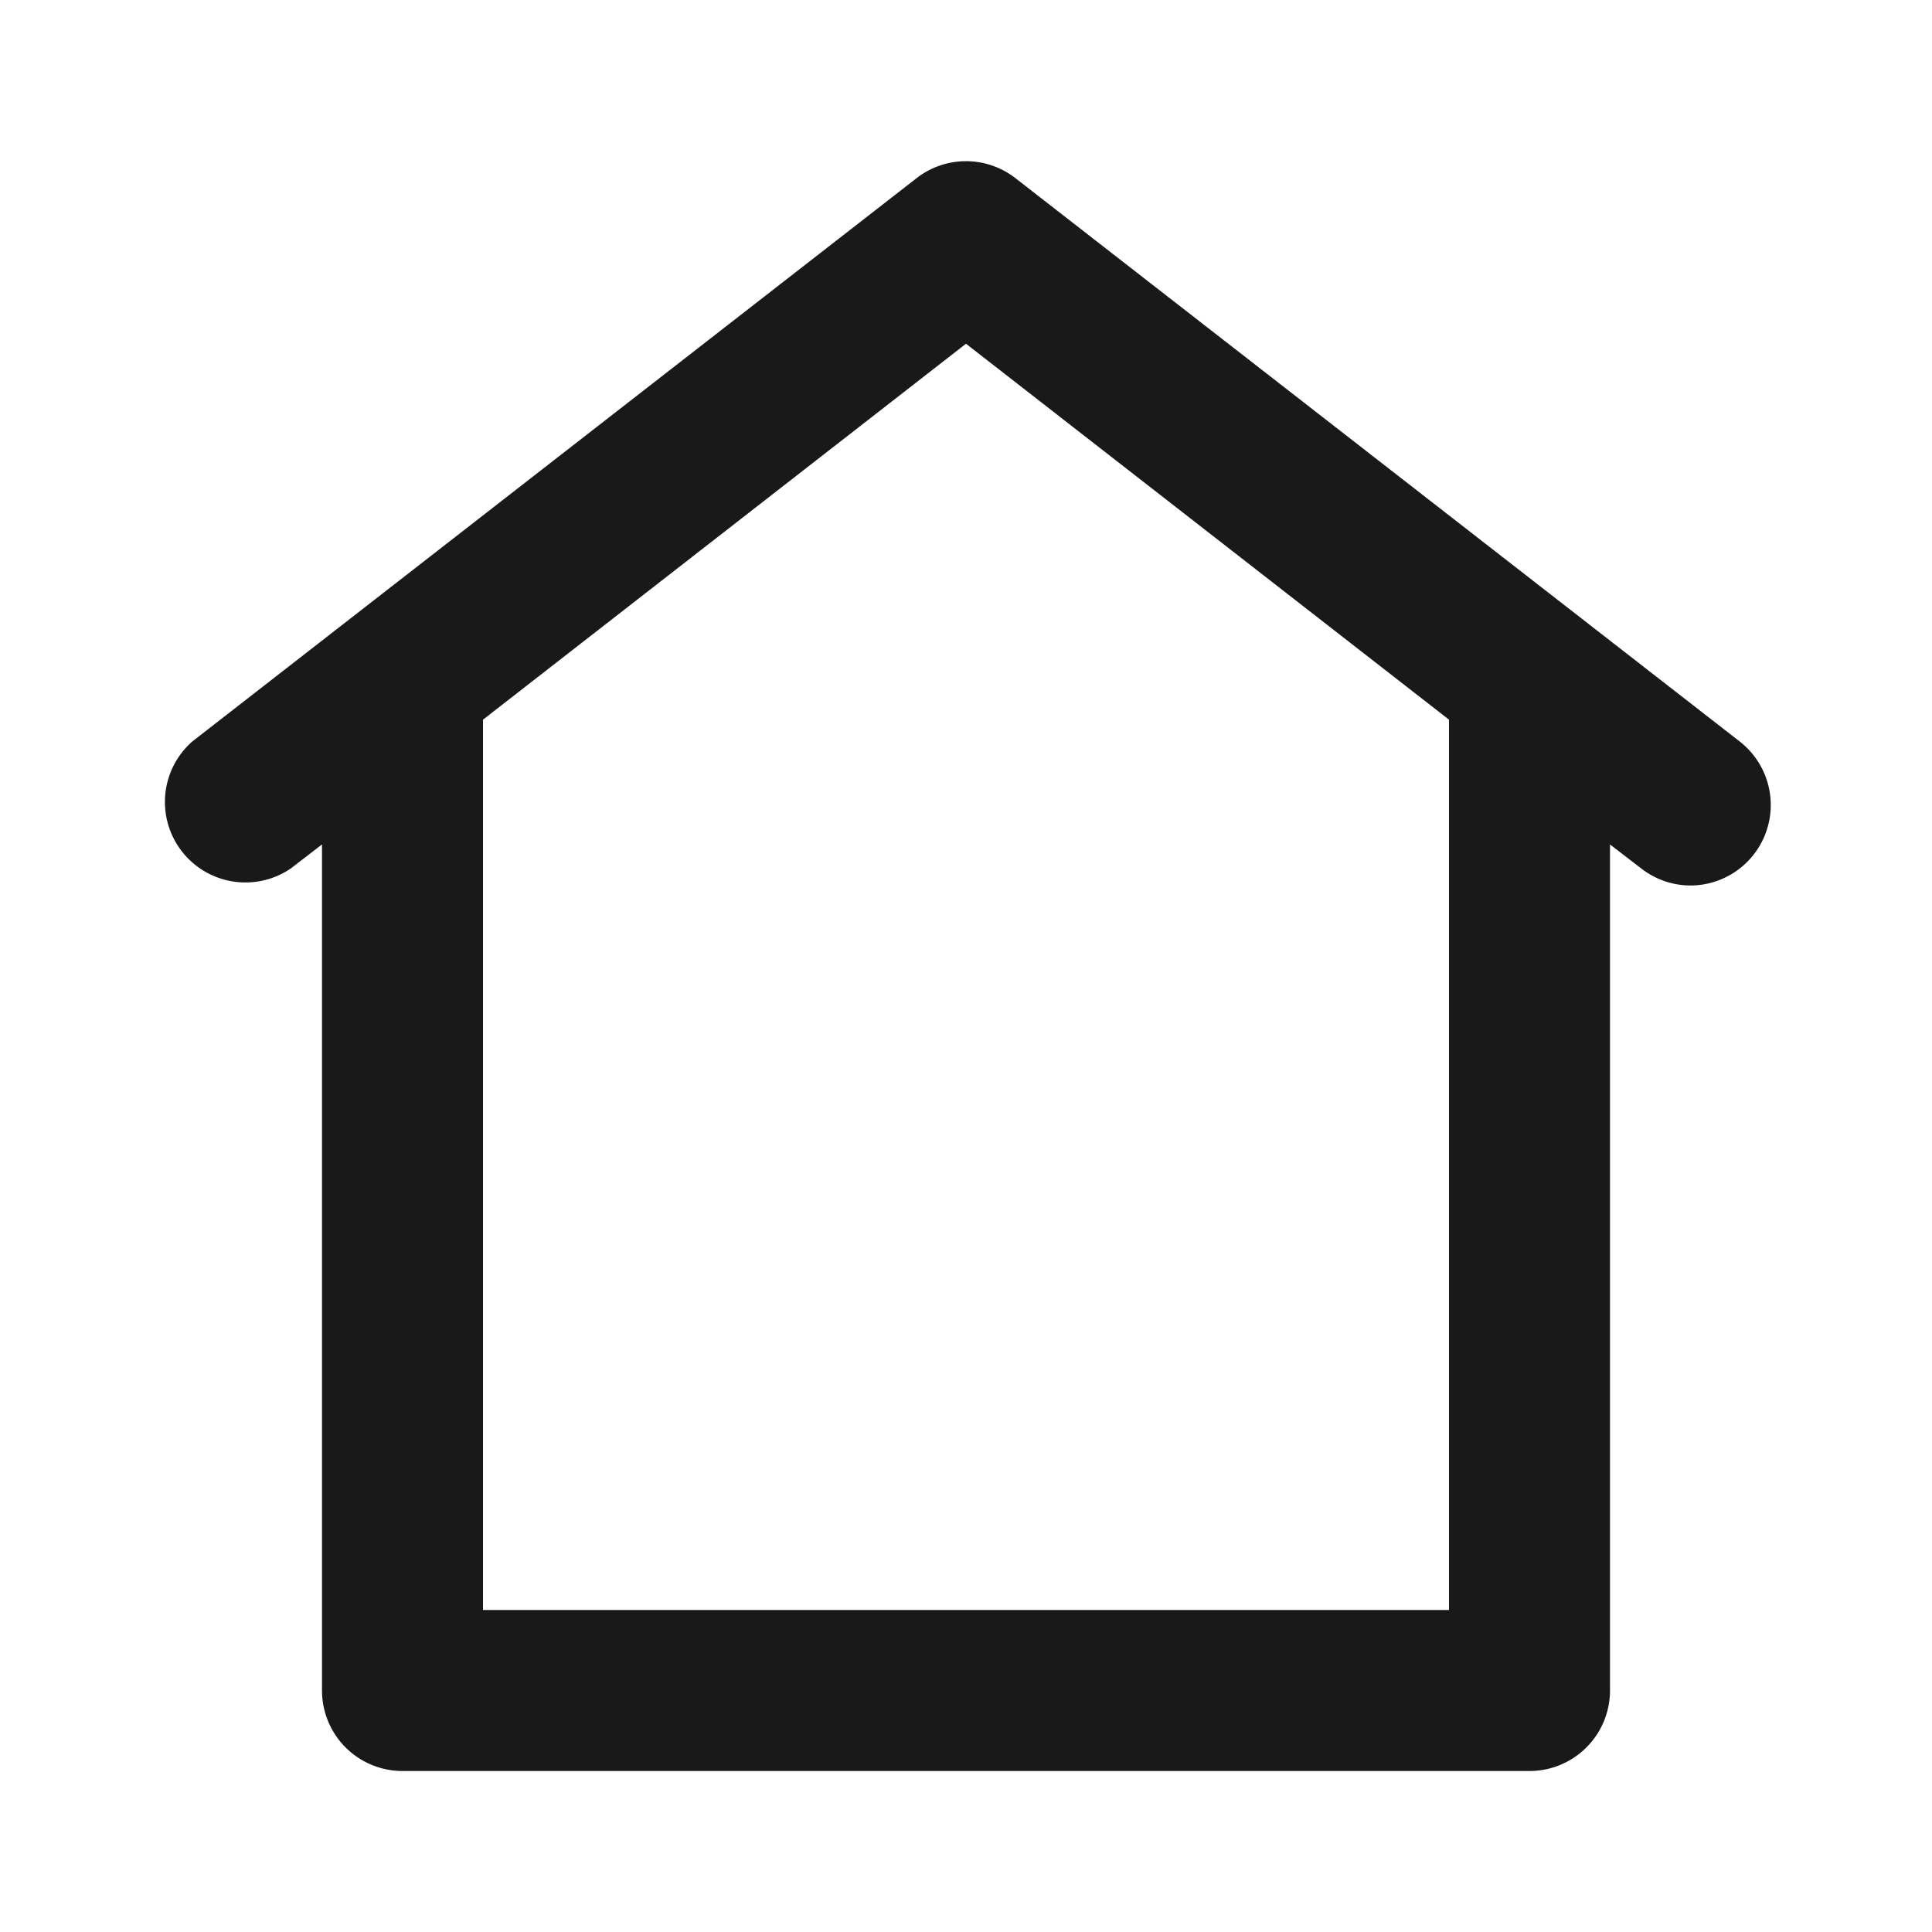 <svg xmlns="http://www.w3.org/2000/svg" viewBox="0 0 24 24"><defs><style>.cls-1{fill:none;}.cls-2{fill:#191919;}</style></defs><title>Navigation_Display_Home_24px</title><g id="Square"><rect class="cls-1" width="24" height="24"/></g><g id="Calque_5" data-name="Calque 5"><path class="cls-2" d="M21.61,9.21l-9-7a1,1,0,0,0-1.22,0l-9,7a1,1,0,0,0,1.22,1.58l.39-.3V21a1,1,0,0,0,1,1H19a1,1,0,0,0,1-1V10.49l.39.3A1,1,0,0,0,21,11a1,1,0,0,0,.61-1.79ZM18,9V20H6V9s0,0,0-.06l6-4.67,6,4.67S18,9,18,9Z"/></g></svg>
